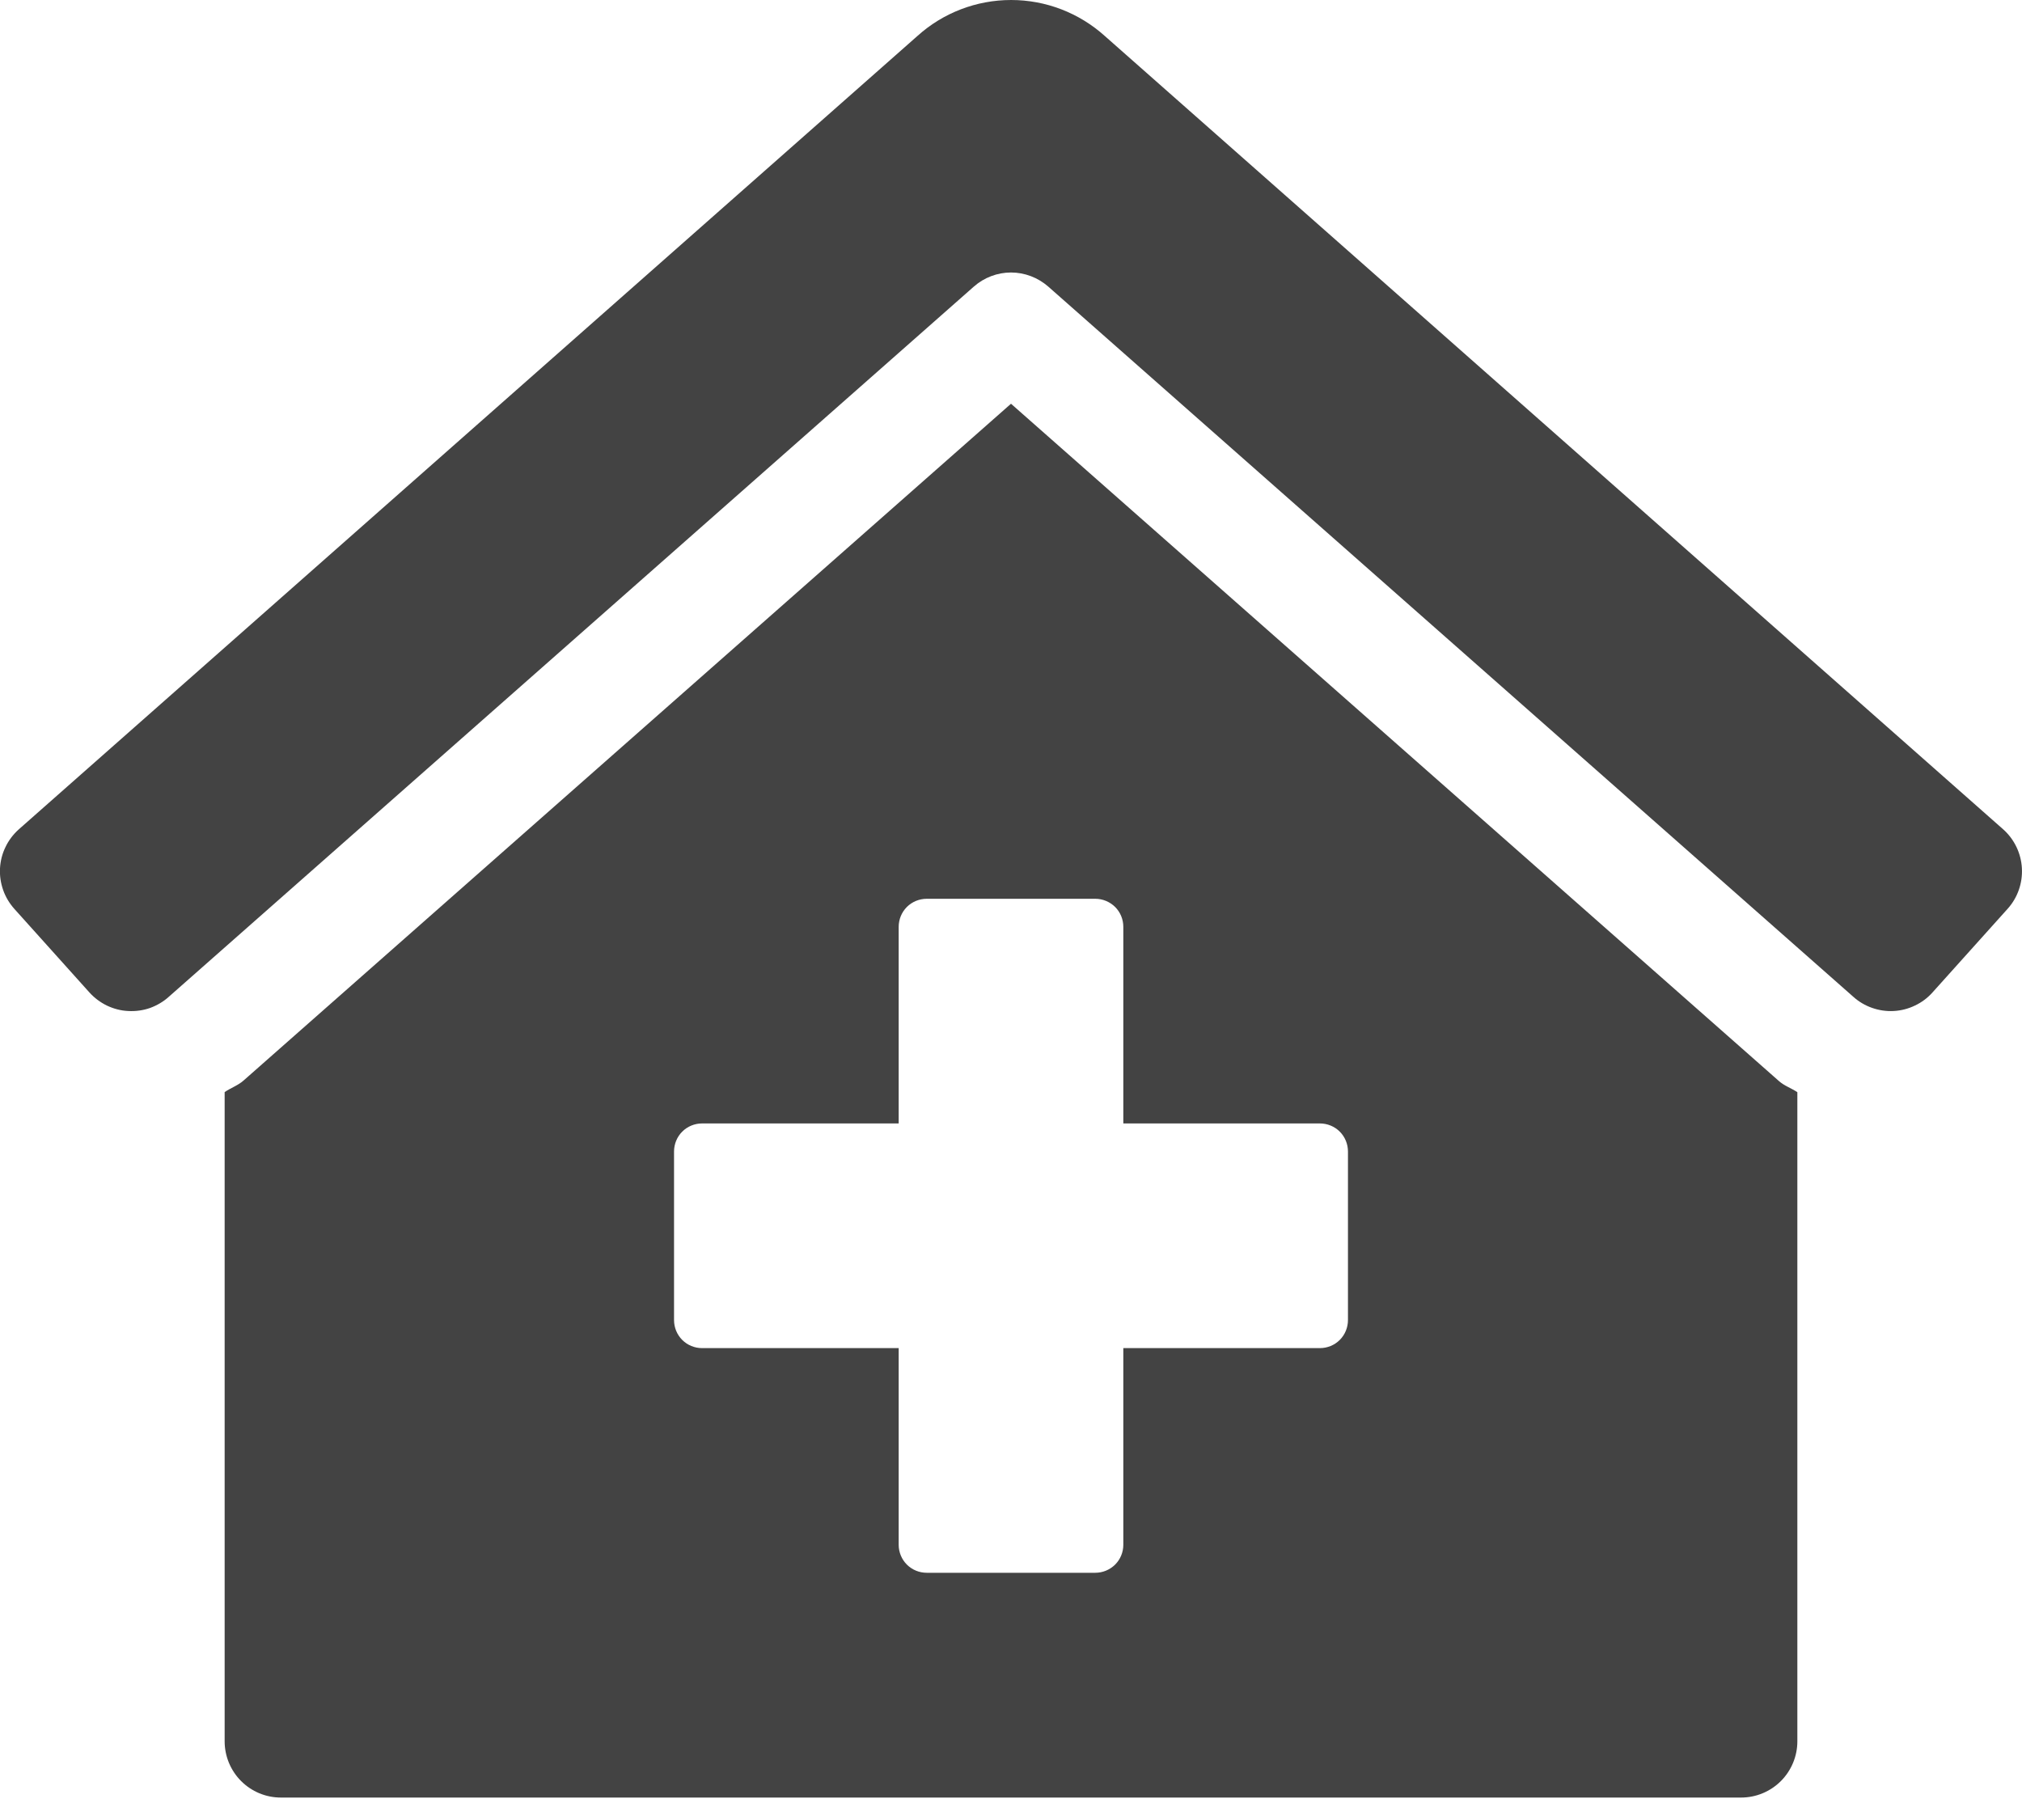 <svg width="20" height="18" viewBox="0 0 20 18" fill="none" xmlns="http://www.w3.org/2000/svg">
<path d="M10 3.993L2.412 10.684C2.356 10.735 2.284 10.758 2.222 10.801V17.222C2.222 17.369 2.281 17.511 2.385 17.615C2.489 17.719 2.63 17.778 2.778 17.778H17.222C17.369 17.778 17.511 17.719 17.615 17.615C17.719 17.511 17.778 17.369 17.778 17.222V10.802C17.719 10.762 17.648 10.739 17.595 10.691L10 3.993ZM13.333 13.055C13.333 13.129 13.304 13.2 13.252 13.252C13.2 13.304 13.129 13.333 13.055 13.333H11.111V15.278C11.111 15.351 11.082 15.422 11.03 15.474C10.977 15.526 10.907 15.555 10.833 15.555H9.167C9.093 15.555 9.022 15.526 8.97 15.474C8.918 15.422 8.889 15.351 8.889 15.278V13.333H6.944C6.871 13.333 6.8 13.304 6.748 13.252C6.696 13.2 6.667 13.129 6.667 13.055V11.389C6.667 11.315 6.696 11.244 6.748 11.192C6.8 11.14 6.871 11.111 6.944 11.111H8.889V9.167C8.889 9.093 8.918 9.022 8.97 8.97C9.022 8.918 9.093 8.889 9.167 8.889H10.833C10.907 8.889 10.977 8.918 11.03 8.97C11.082 9.022 11.111 9.093 11.111 9.167V11.111H13.055C13.129 11.111 13.2 11.14 13.252 11.192C13.304 11.244 13.333 11.315 13.333 11.389V13.055ZM19.816 8.204L10.929 0.357C10.674 0.127 10.344 -0 10.001 -0C9.658 -0 9.327 0.127 9.073 0.357L0.184 8.204C0.13 8.253 0.085 8.312 0.054 8.378C0.022 8.443 0.004 8.515 0 8.588C-0.004 8.661 0.007 8.733 0.031 8.802C0.055 8.871 0.093 8.934 0.142 8.989L0.885 9.816C0.934 9.87 0.993 9.914 1.059 9.946C1.125 9.977 1.196 9.996 1.269 9.999C1.342 10.003 1.415 9.993 1.484 9.969C1.552 9.944 1.616 9.907 1.67 9.858L9.633 2.834C9.734 2.745 9.865 2.695 10 2.695C10.135 2.695 10.266 2.745 10.368 2.834L18.33 9.857C18.384 9.906 18.448 9.944 18.517 9.968C18.585 9.992 18.658 10.003 18.731 9.999C18.804 9.995 18.875 9.977 18.941 9.945C19.007 9.914 19.066 9.87 19.115 9.815L19.858 8.988C19.956 8.879 20.007 8.735 19.999 8.587C19.991 8.44 19.925 8.302 19.816 8.204Z" fill="#434343"/>
</svg>
